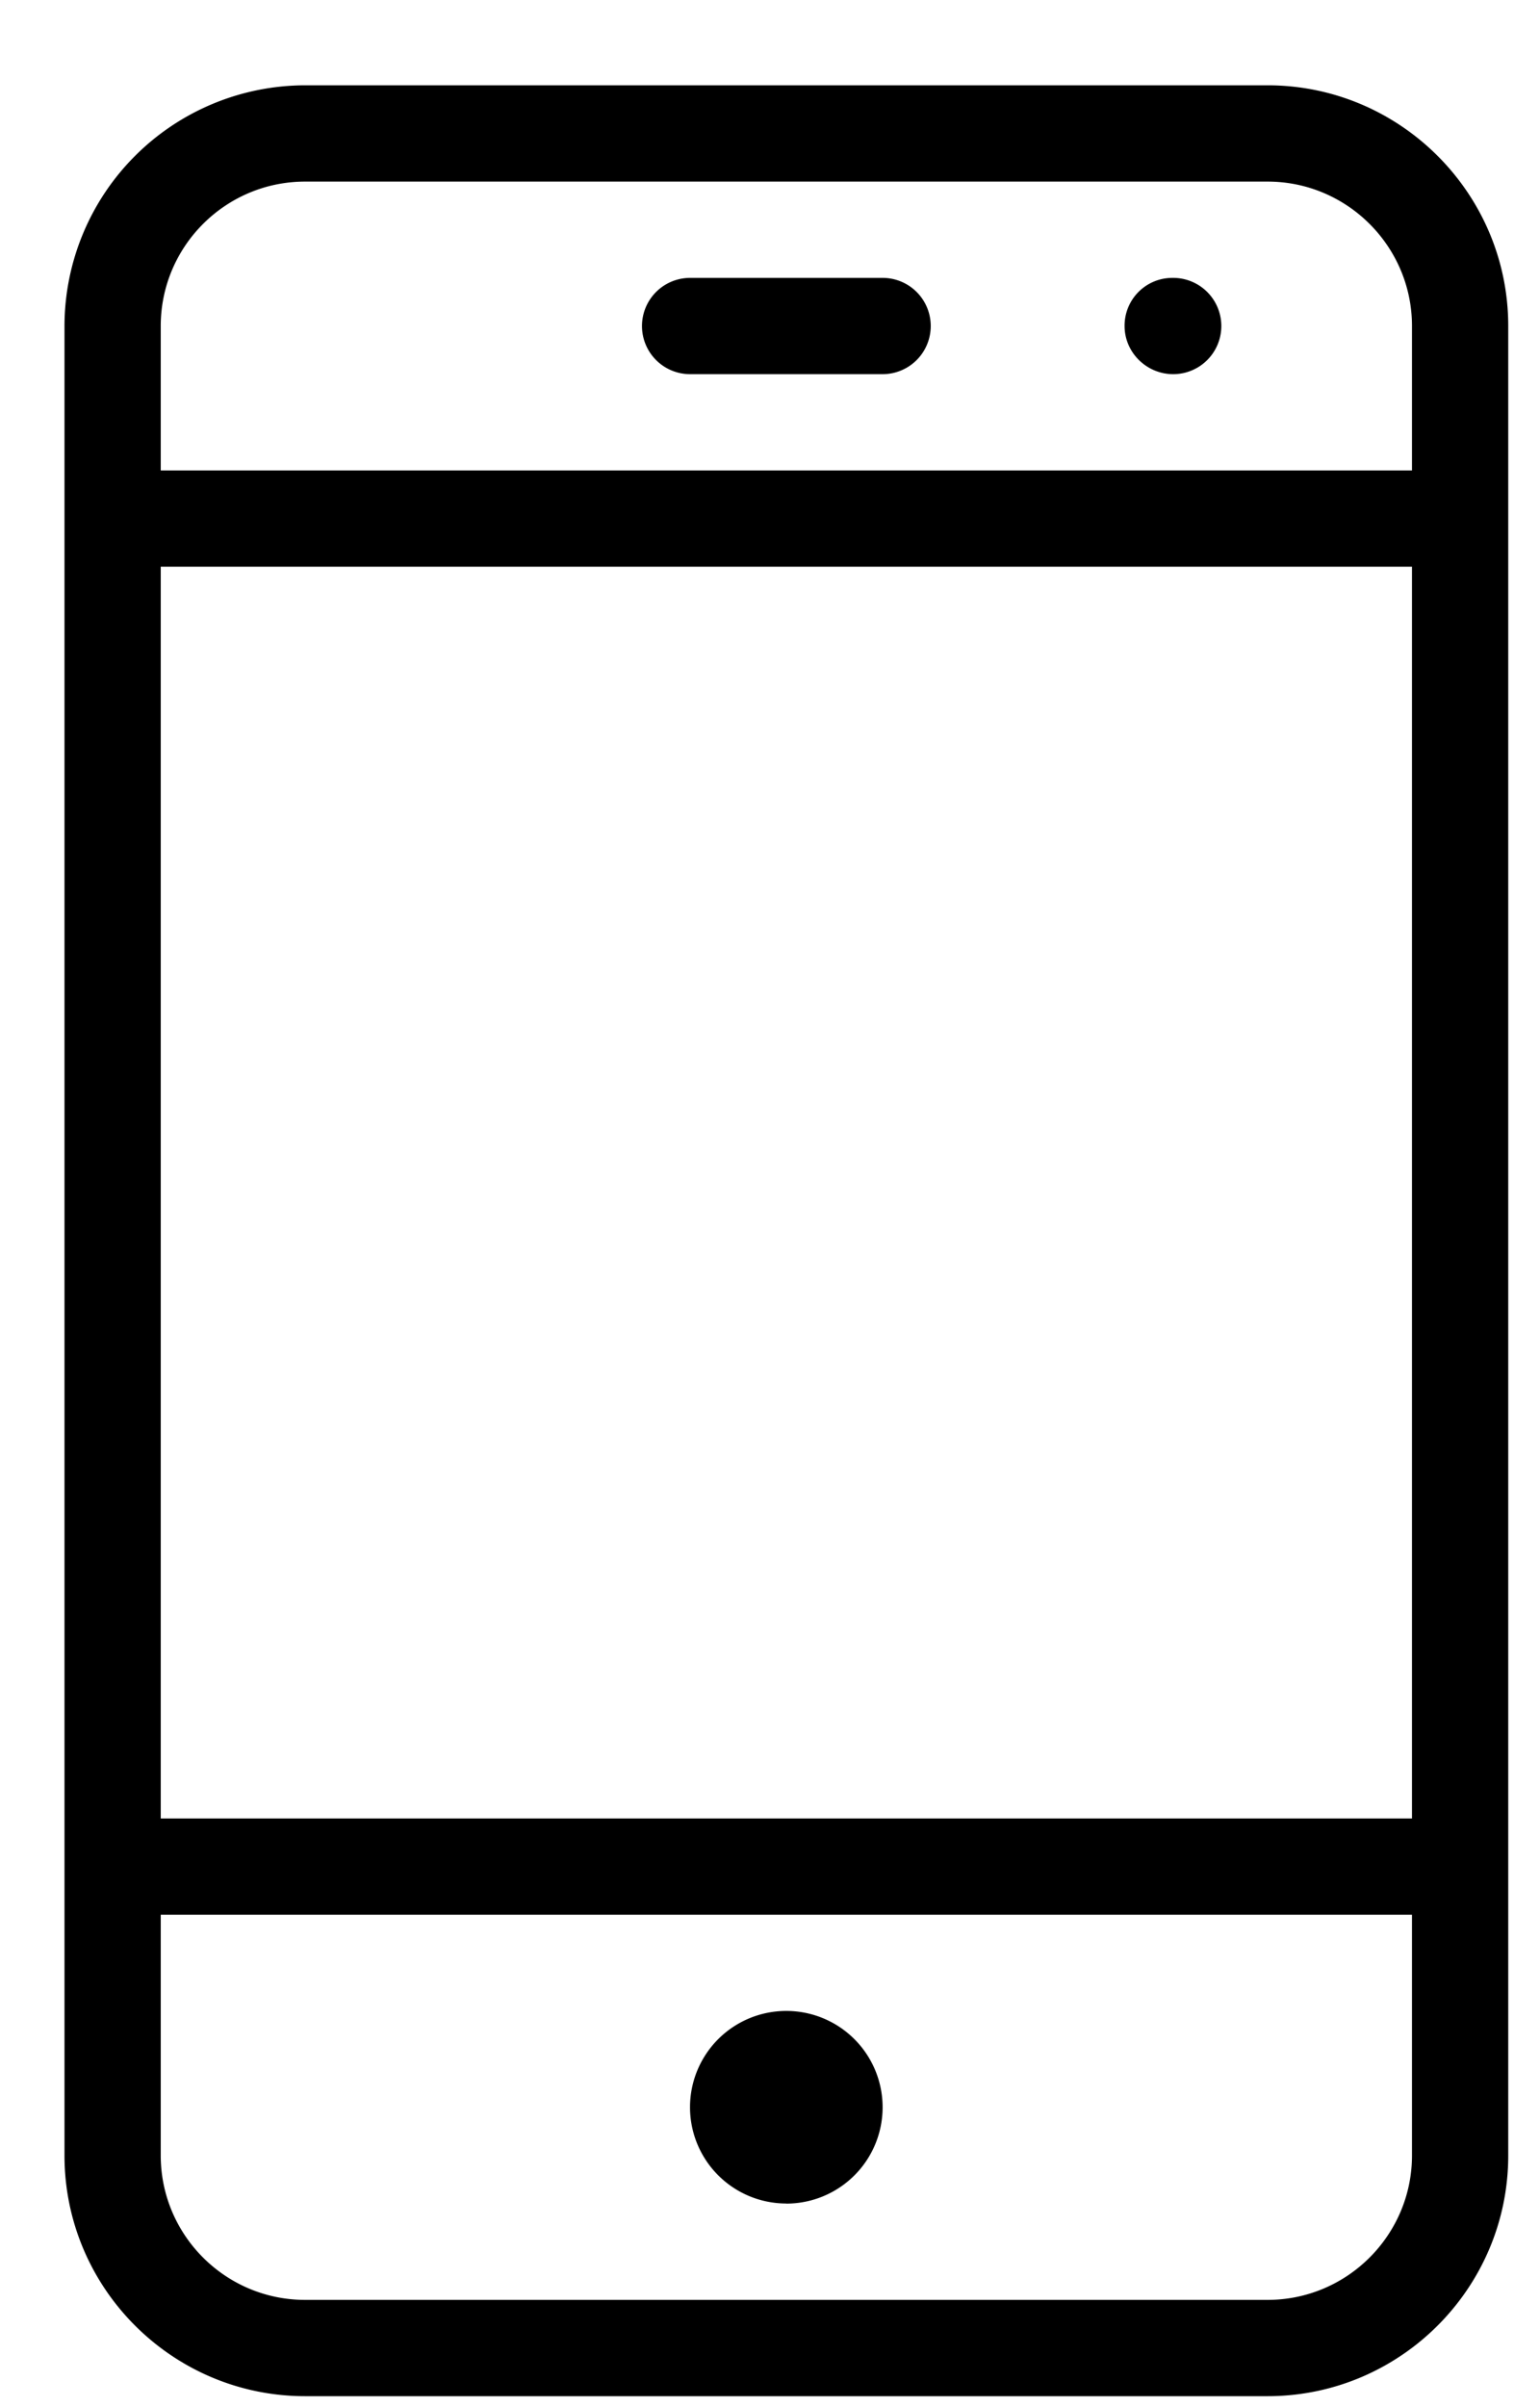 <svg width="16" height="25" viewBox="0 0 16 25" xmlns="http://www.w3.org/2000/svg"><path d="M12.19 2.886h-.01a.496.496 0 0 0-.496.5c0 .276.23.5.505.5a.5.5 0 0 0 0-1zm.98-2h-10a2.503 2.503 0 0 0-2.5 2.5v19c0 1.378 1.121 2.5 2.5 2.5h10c1.377 0 2.5-1.122 2.5-2.5v-19c0-1.378-1.123-2.5-2.5-2.5zm1.5 21.5c0 .827-.674 1.5-1.5 1.5h-10c-.828 0-1.5-.673-1.5-1.5v-2.5h13v2.5zm0-3.5h-13v-13h13v13zm0-14h-13v-1.5c0-.827.672-1.5 1.5-1.5h10c.826 0 1.5.673 1.5 1.5v1.5zm-6.5 18a1 1 0 1 0-.001-2.001 1 1 0 0 0 0 2zm1-20h-2a.5.5 0 0 0 0 1h2a.5.5 0 0 0 0-1z"/></svg>